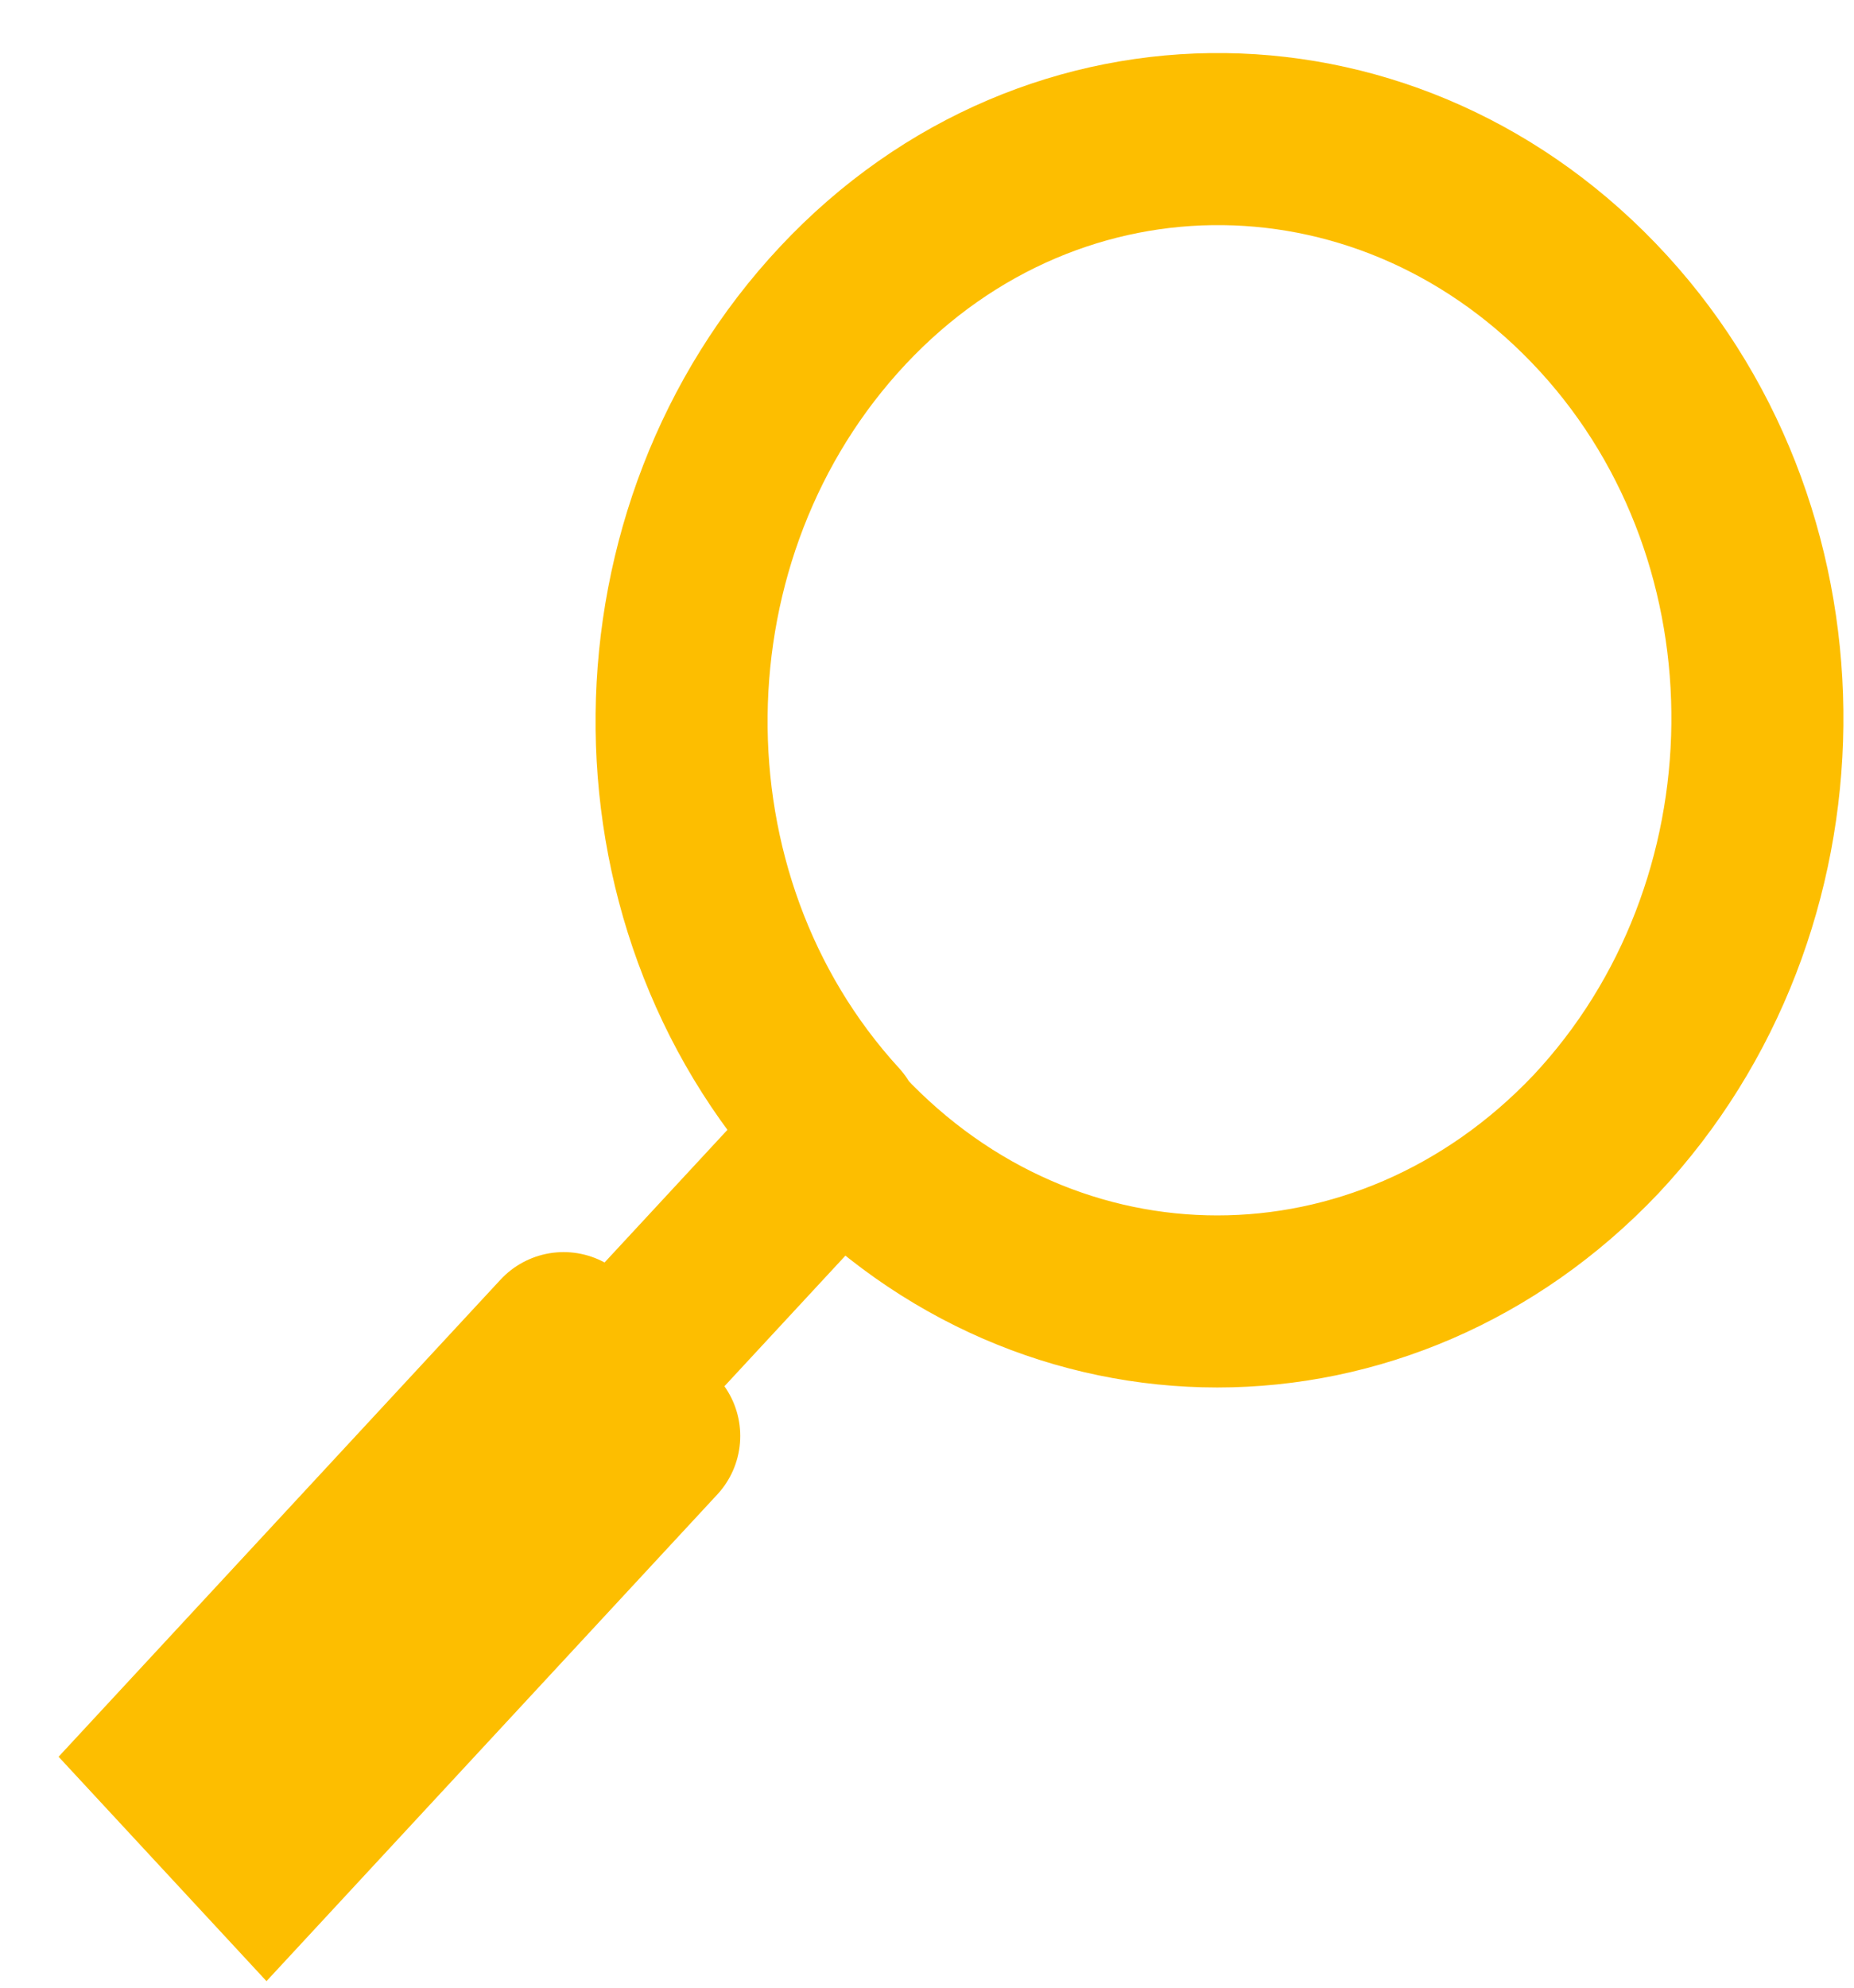 <?xml version="1.0" encoding="utf-8"?>
<!-- Generator: Adobe Illustrator 16.0.0, SVG Export Plug-In . SVG Version: 6.00 Build 0)  -->
<!DOCTYPE svg PUBLIC "-//W3C//DTD SVG 1.1//EN" "http://www.w3.org/Graphics/SVG/1.1/DTD/svg11.dtd">
<svg version="1.1" id="Layer_1" xmlns="http://www.w3.org/2000/svg" xmlns:xlink="http://www.w3.org/1999/xlink" x="0px" y="0px"
	 width="97px" height="104px" viewBox="-8 -10.5 97 104" enable-background="new -8 -10.5 97 104" xml:space="preserve">
<path fill="none" stroke="#FDBE00" stroke-width="9" stroke-linecap="round" d="M4.626,82.666L35.978,48.83
	c10.934,11.658,28.453,11.658,39.519,0c11.066-11.801,11.329-30.994,0.395-42.937C64.958-6.049,47.175-6.333,36.108,5.467
	C25.043,17.267,24.78,36.46,35.714,48.403 M26.229,64.61L5.942,86.505L1.2,81.388l20.288-21.896"/>
</svg>
